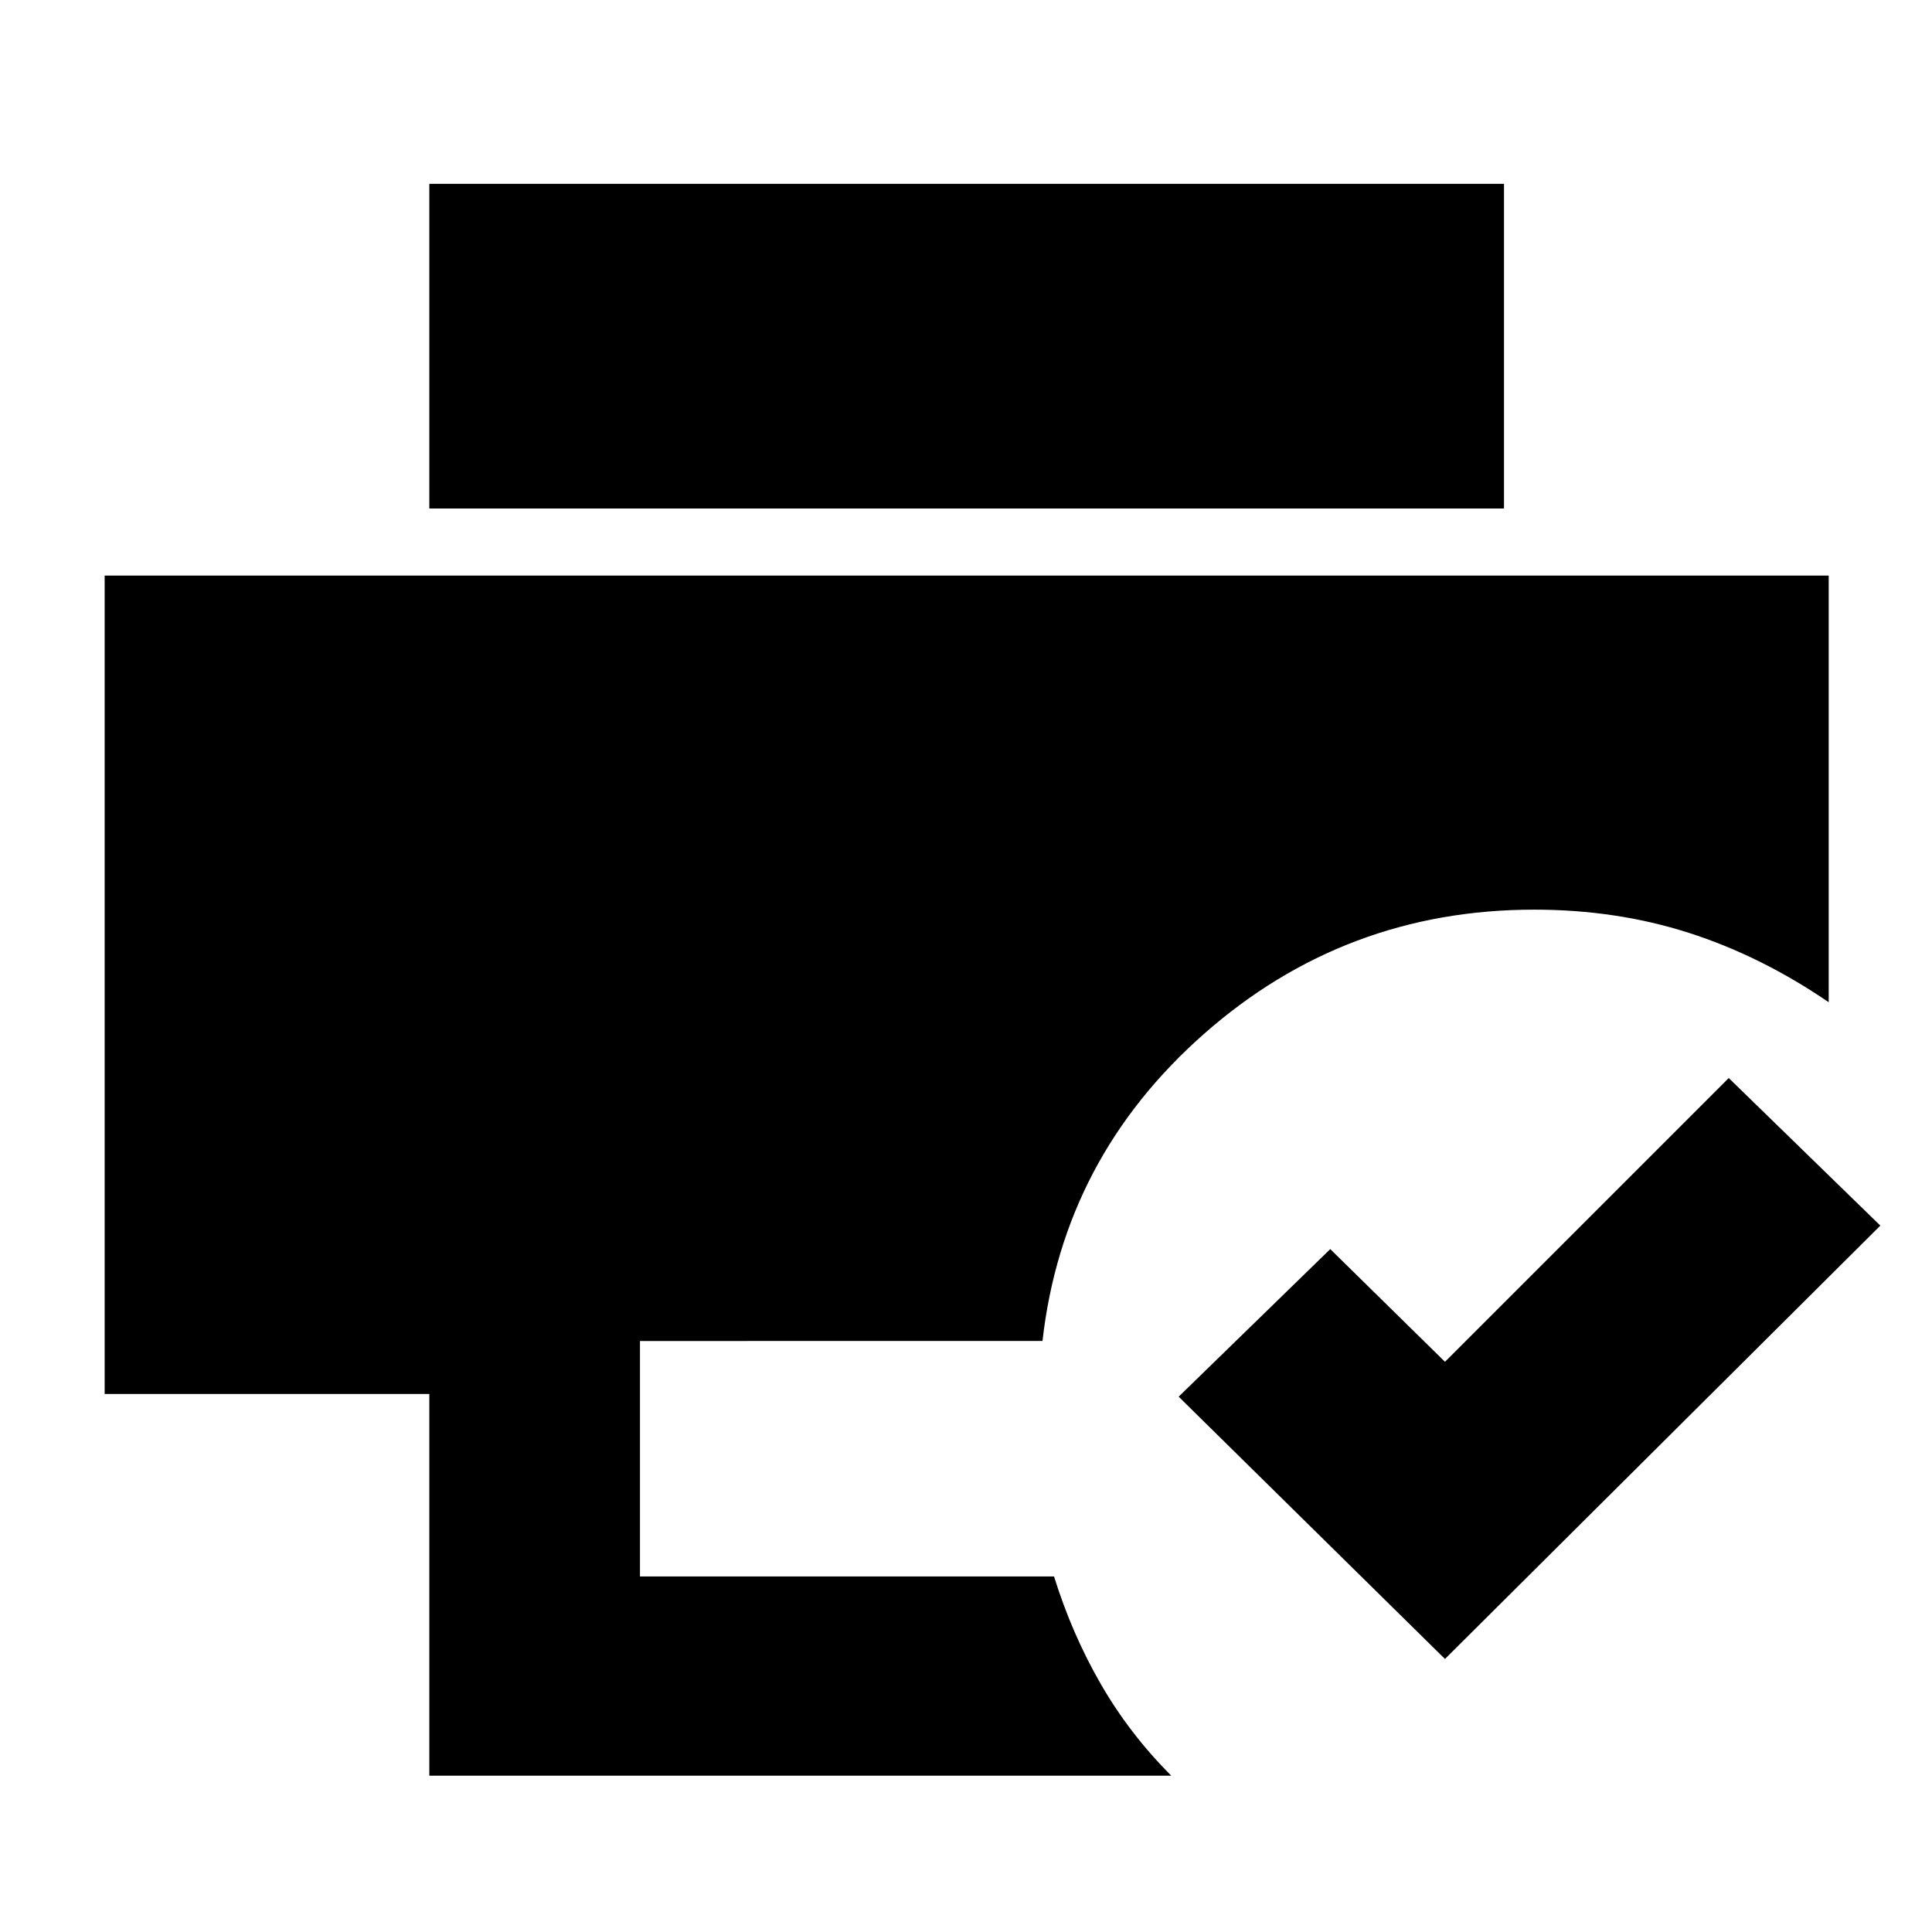 <svg xmlns="http://www.w3.org/2000/svg" height="40" viewBox="0 -960 960 960" width="40"><path d="M718-135.67 585.67-266 661-339.33l57 56 141-141L934.33-351 718-135.67Zm-504.67 58v-189.66H52V-674h856.67v212q-33.67-23-69.58-34.5T762.36-508q-94.03 0-164.03 61.67-70 61.66-80.33 152.66H318v117h205.74q8.93 28.67 23.26 53.5 14.33 24.84 35 45.5H213.33Zm0-629.66v-161.34h534v161.34h-534Z"/></svg>